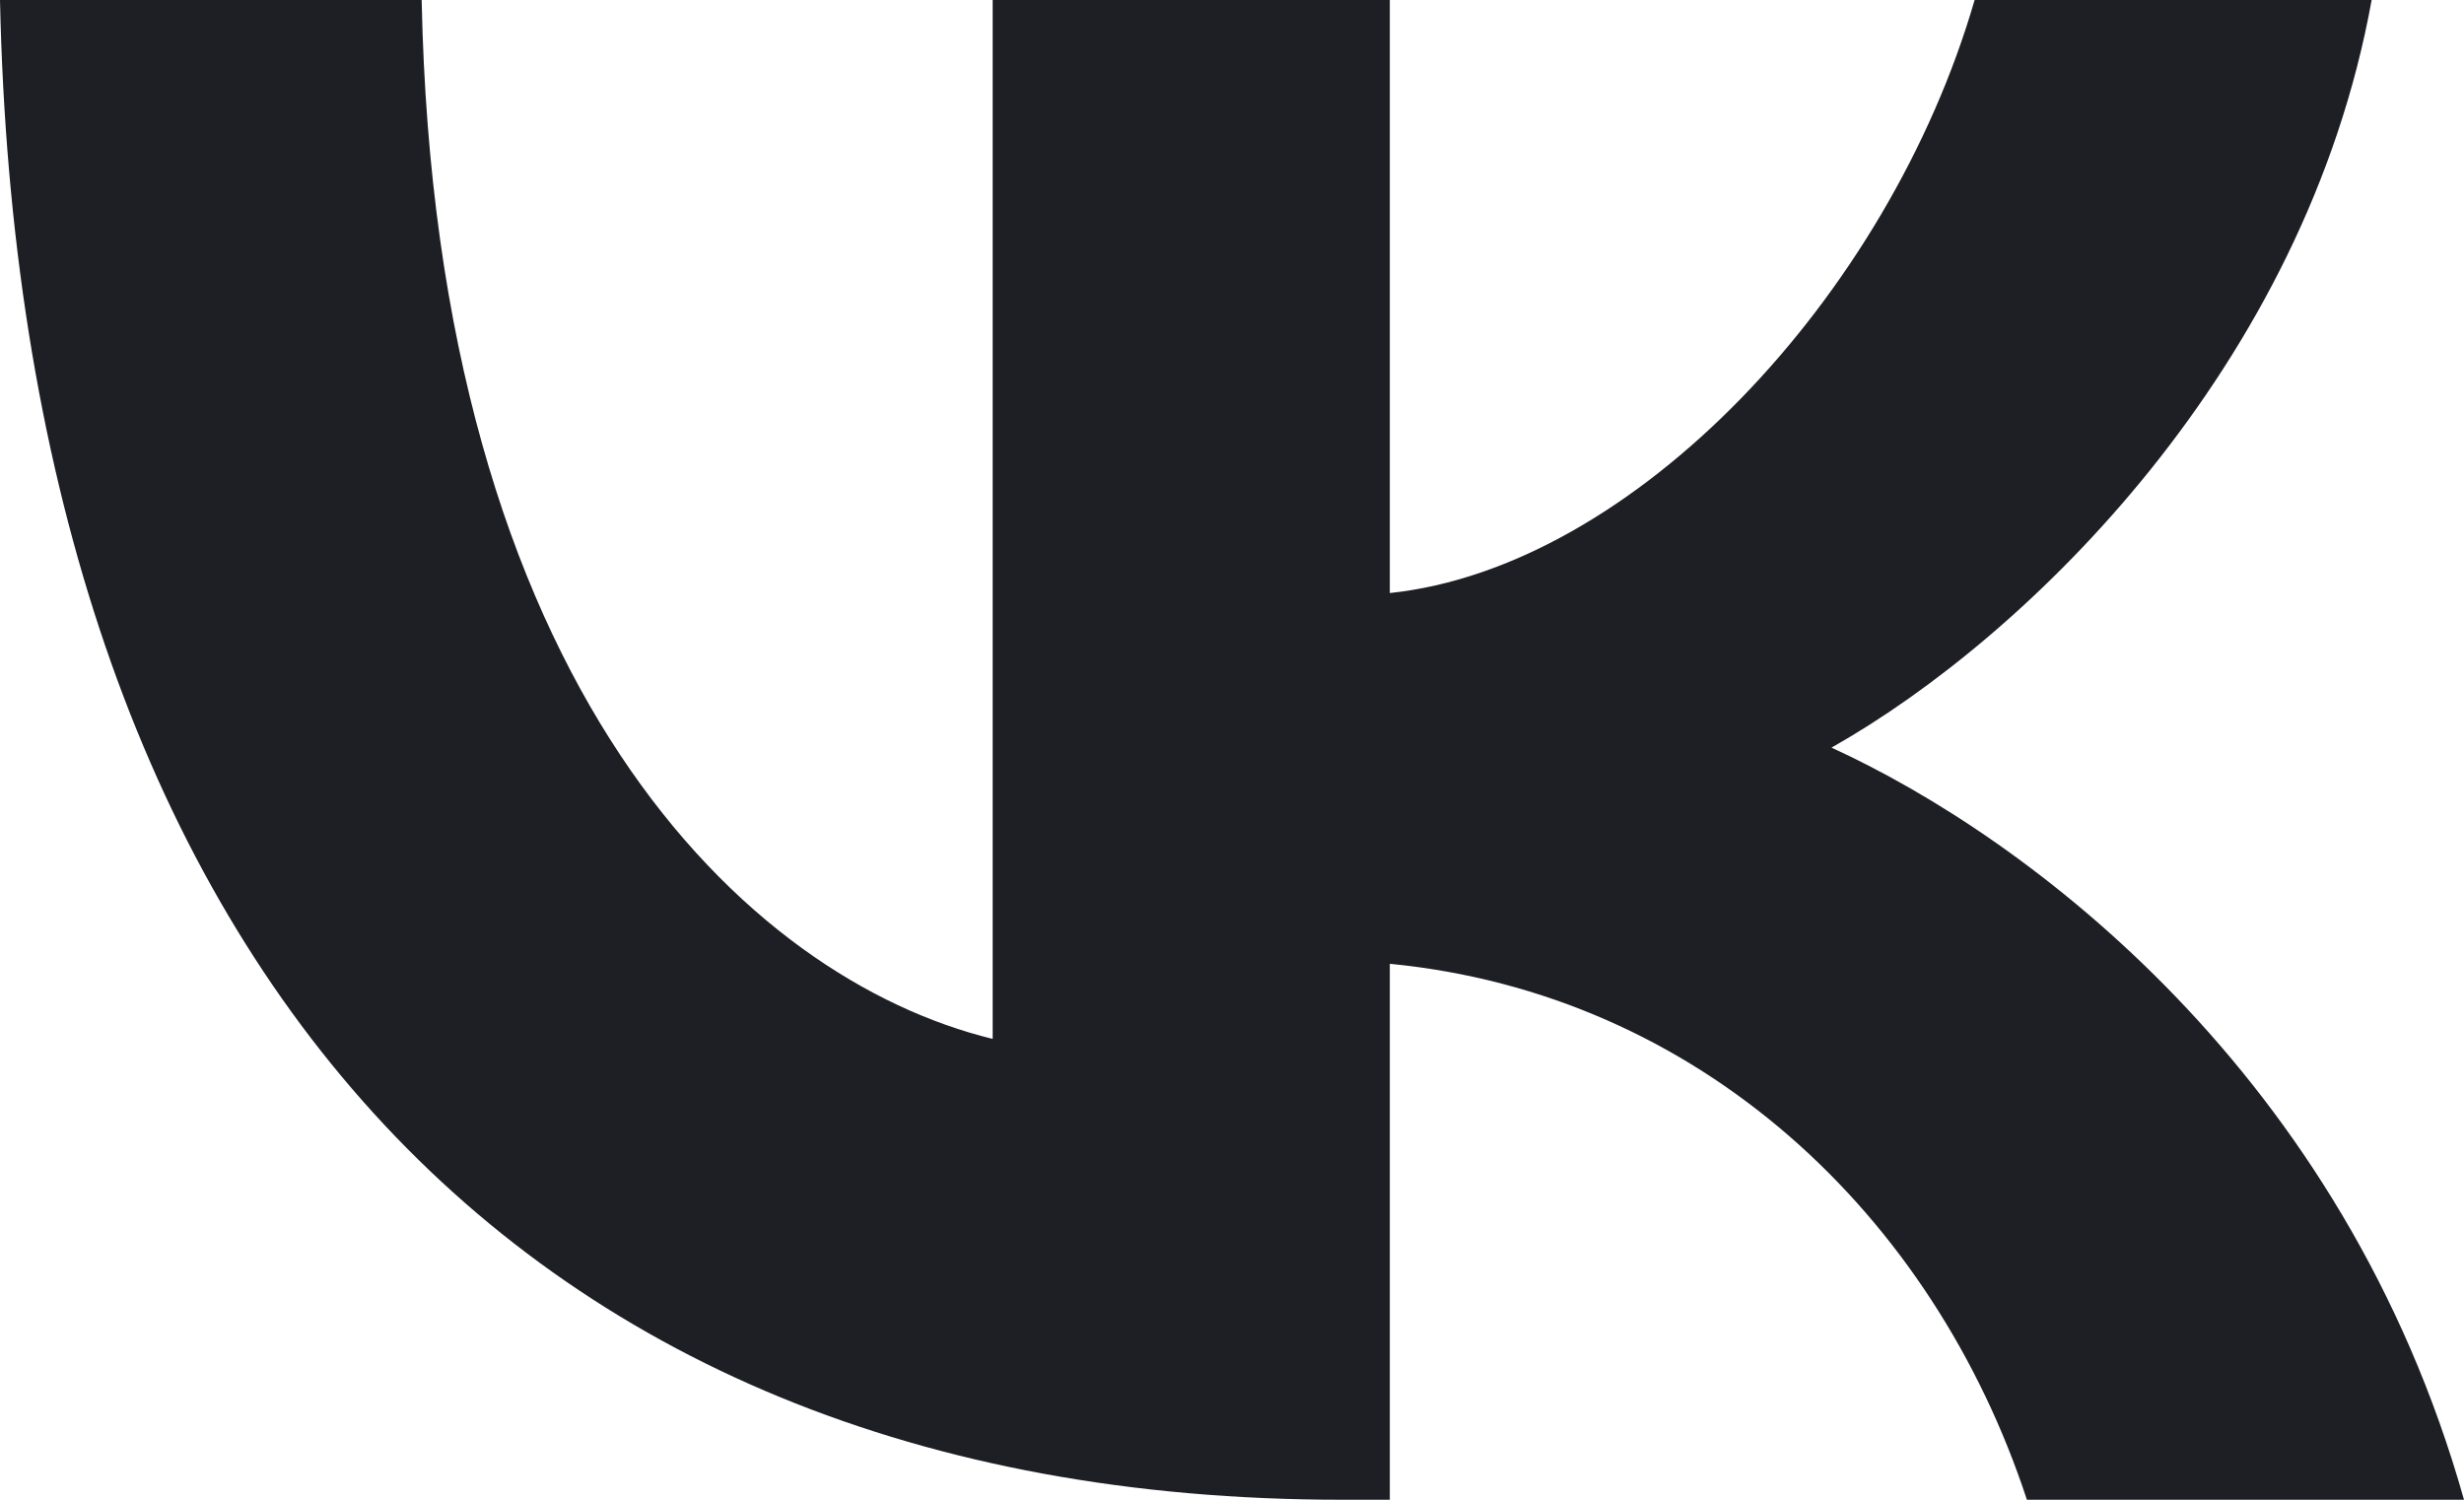 <svg width="23" height="14" viewBox="0 0 23 14" fill="none" xmlns="http://www.w3.org/2000/svg">
<path d="M12.527 14C4.669 14 0.187 8.745 0 0H3.936C4.066 6.418 6.968 9.137 9.266 9.698V0H12.973V5.536C15.242 5.297 17.627 2.775 18.432 0H22.138C21.52 3.419 18.934 5.942 17.096 6.979C18.934 7.82 21.879 10.02 23 14H18.92C18.044 11.337 15.86 9.277 12.973 8.997V14H12.527Z" fill="#1D1F24"/>
</svg>
